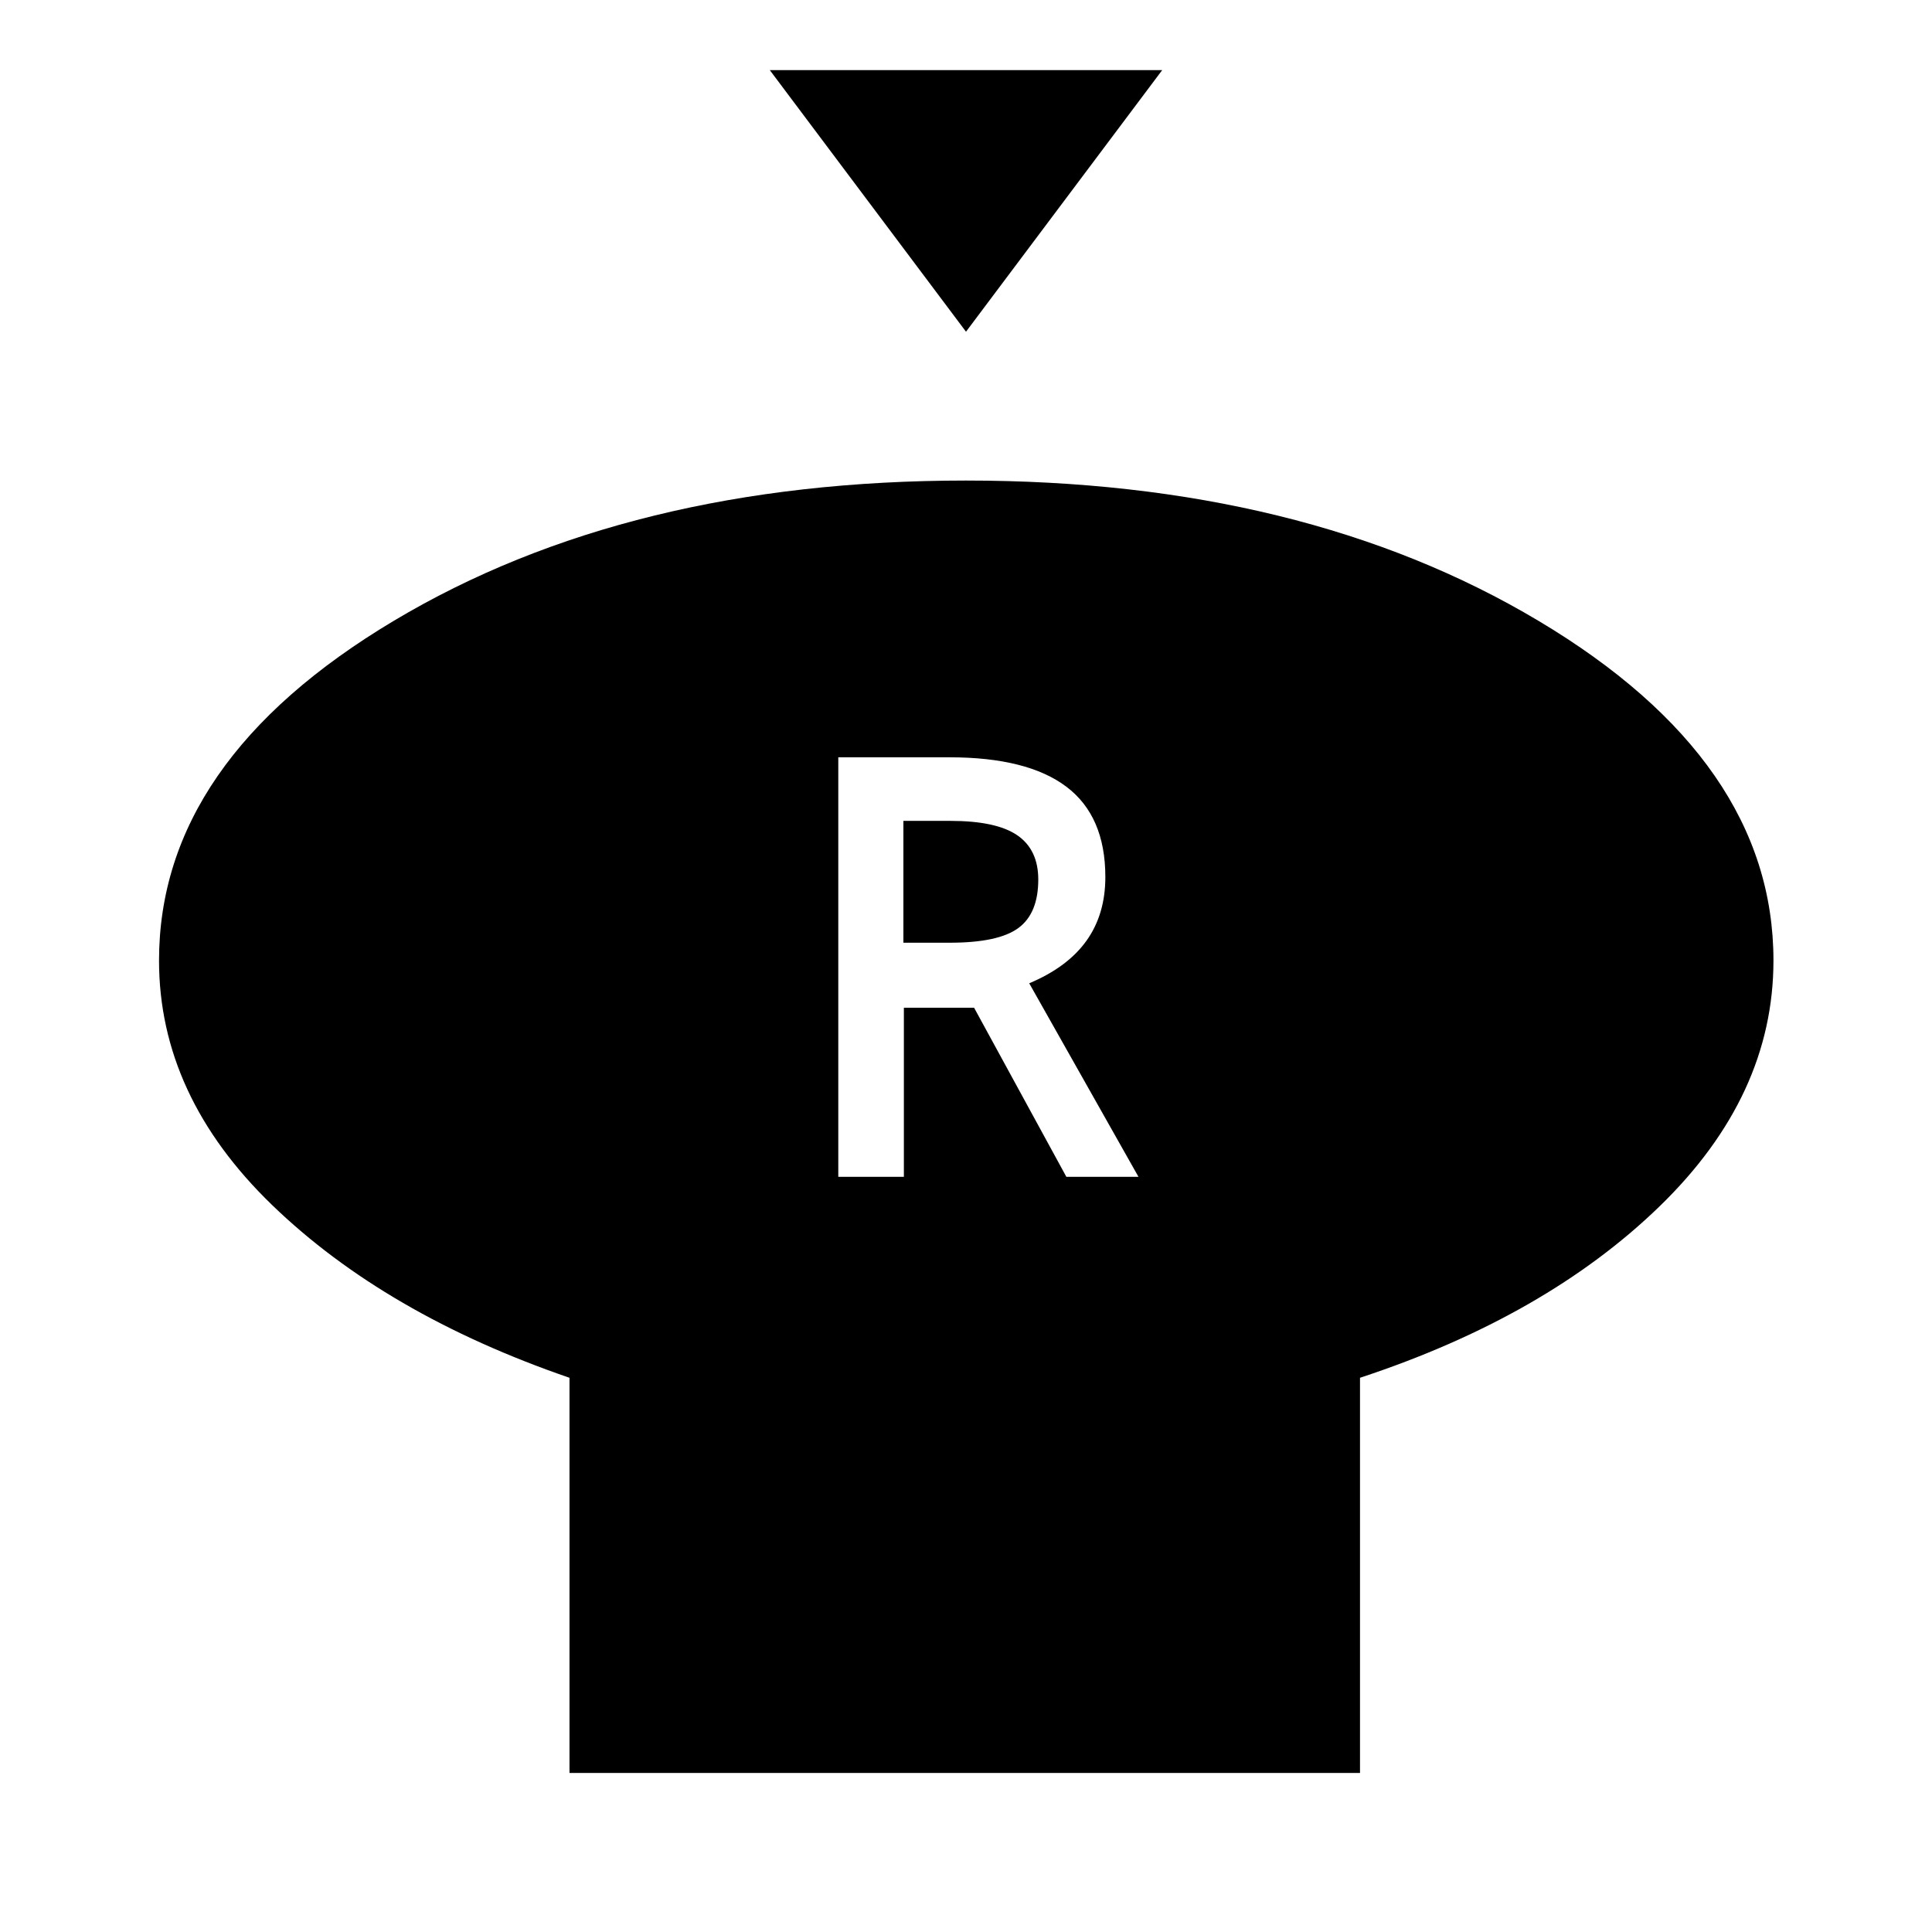 <svg xmlns="http://www.w3.org/2000/svg" height="48" viewBox="0 -960 960 960" width="48"><path d="m480-795.17-97.5-130h195l-97.5 130Zm195.78 519.78v196.37h-392.8v-196.37q-91.48-31.46-147.72-85.79-56.24-54.34-56.24-121.54 0-99.15 116.68-168.82 116.67-69.68 284.3-69.68t284.42 69.68q116.8 69.67 116.8 168.82 0 67.2-56.48 122.04-56.48 54.83-148.96 85.29Zm-259.24-99.85h32.59v-84.02h34.89l45.85 84.02h35.83l-54.29-96.17q19.05-8 28.44-21.13 9.39-13.13 9.39-31.68 0-30.24-19.36-44.86-19.36-14.62-58.1-14.62h-55.24v208.46Zm32.35-116.33v-60.54h23.35q22.83 0 33.25 7.16 10.42 7.17 10.42 21.99 0 16.83-9.92 24.11-9.92 7.28-34.01 7.28h-23.09Z"/></svg>